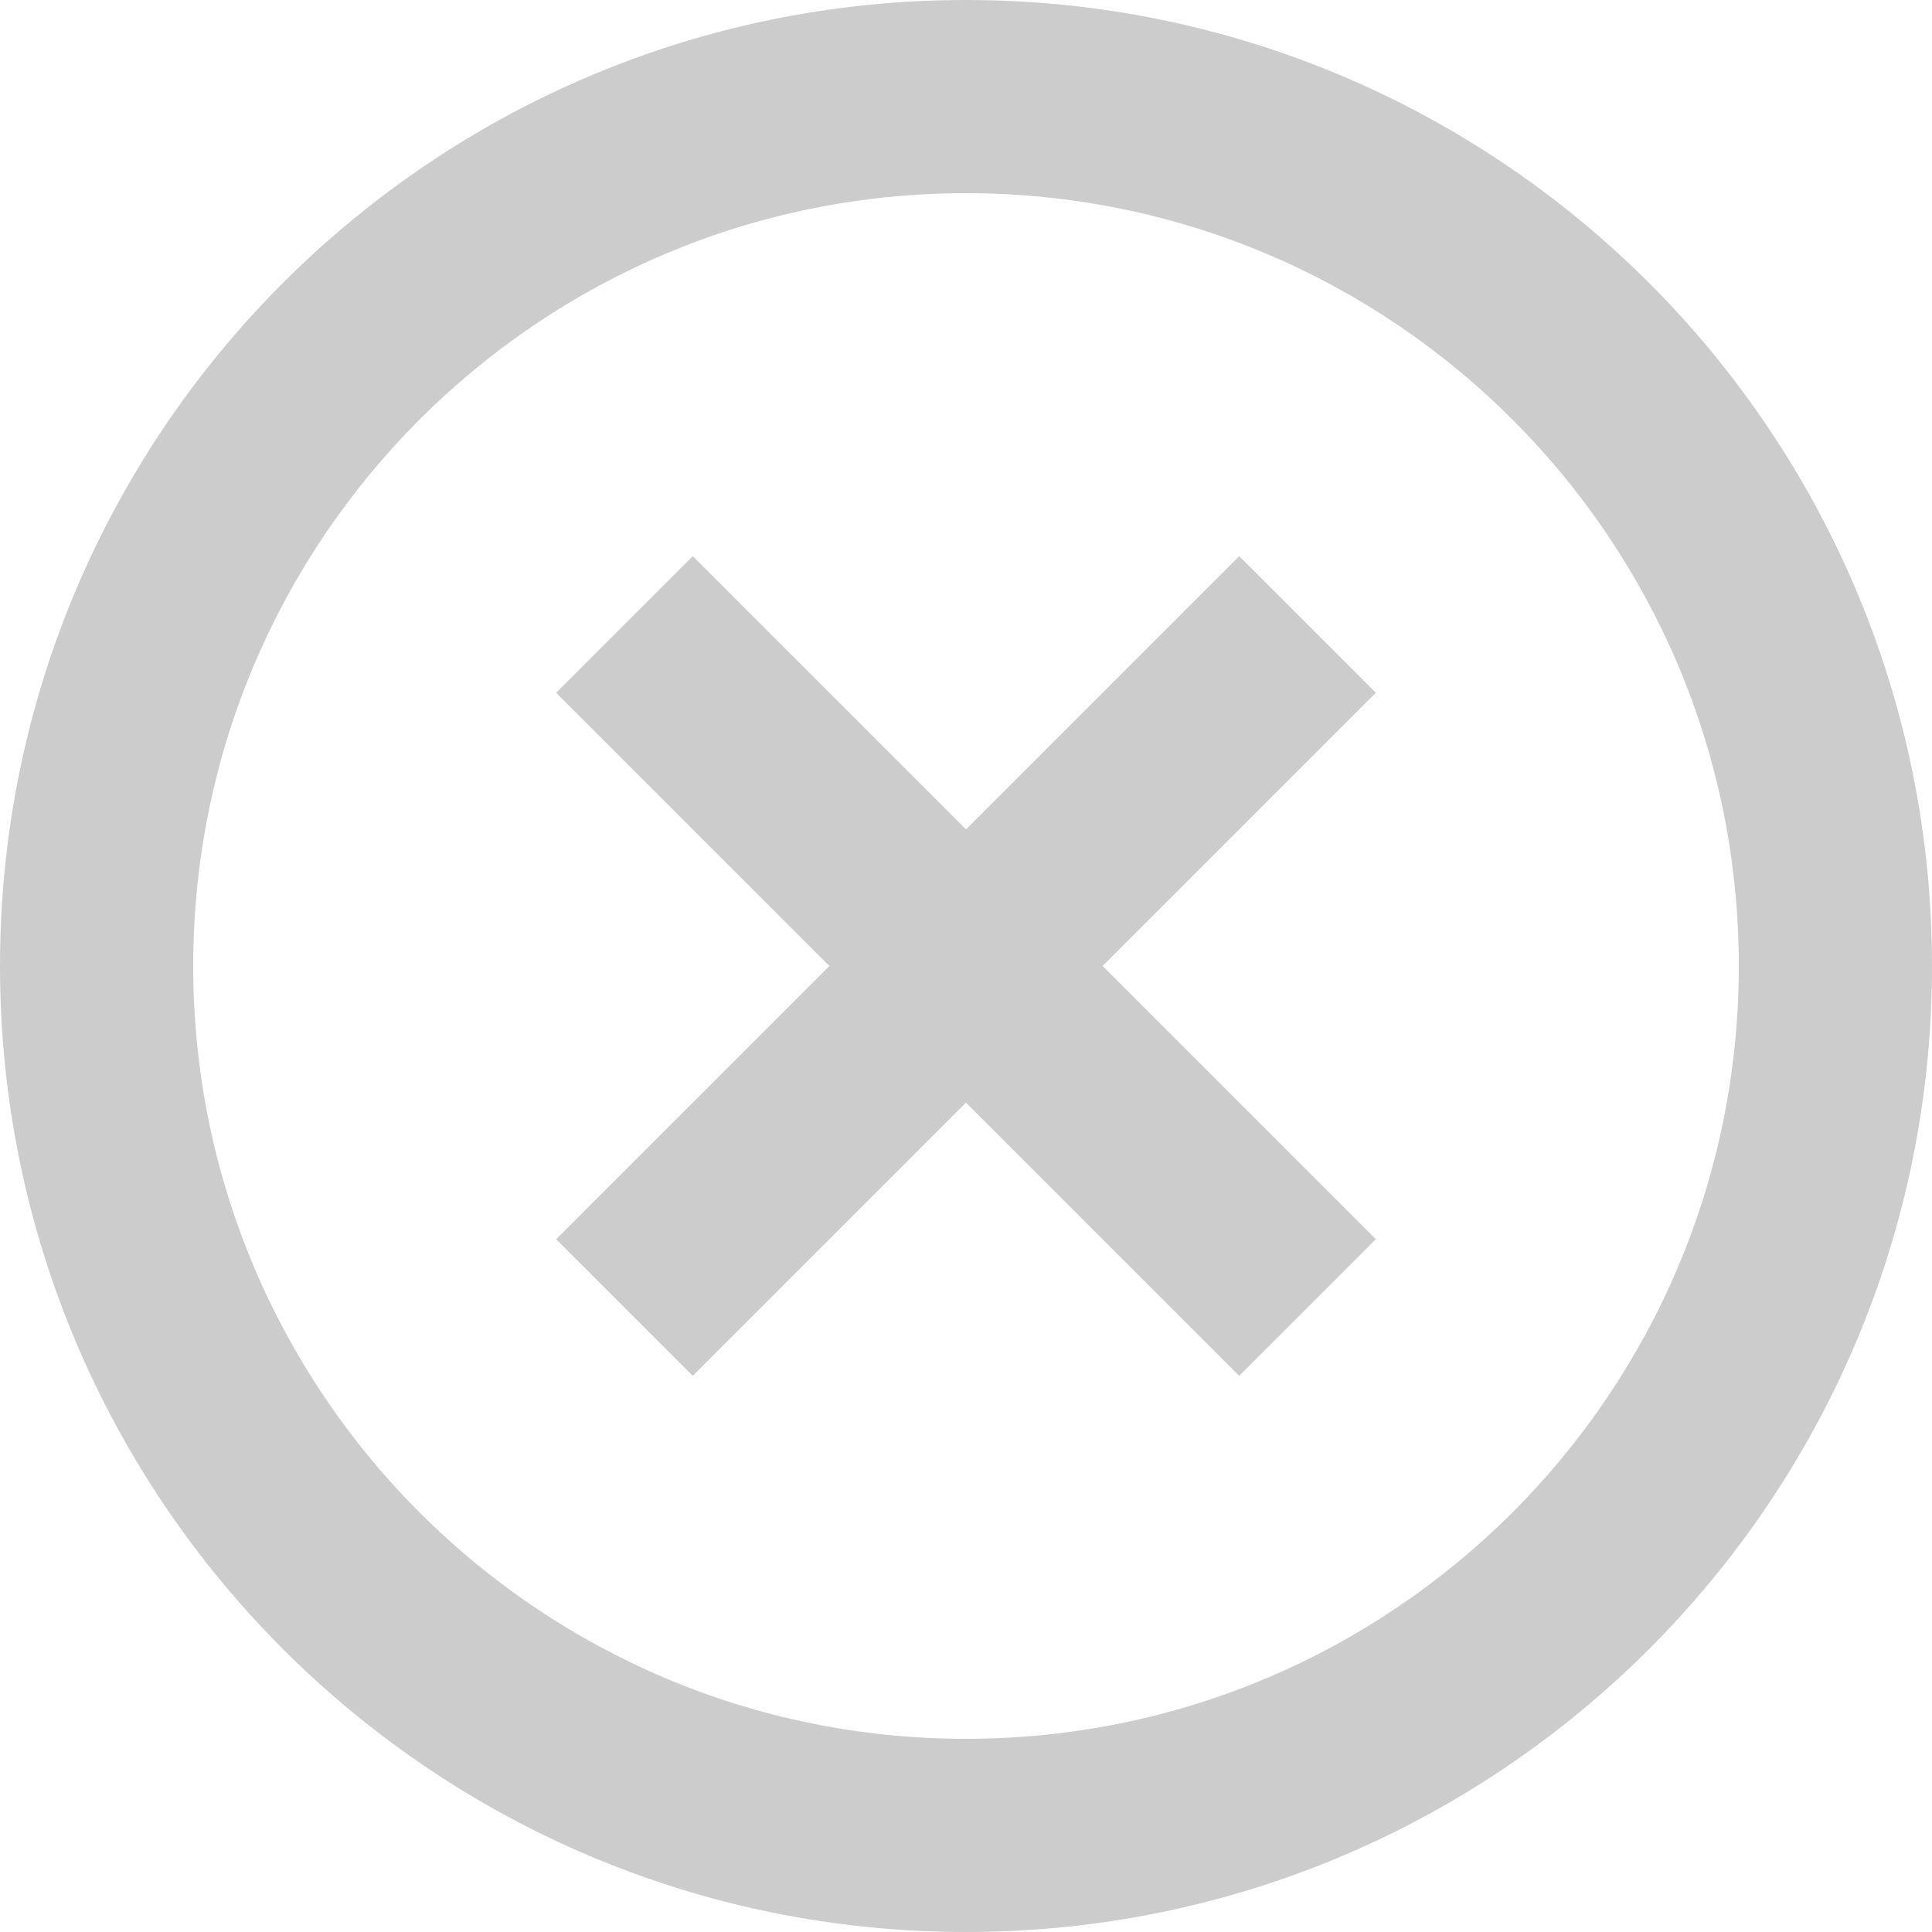 ﻿<?xml version="1.0" encoding="utf-8"?>
<svg version="1.1" xmlns:xlink="http://www.w3.org/1999/xlink" width="14px" height="14px" xmlns="http://www.w3.org/2000/svg">
  <g transform="matrix(1 0 0 1 0 -2 )">
    <path d="M 14 7  C 14 10.866  10.866 14  7 14  C 3.134 14  0 10.866  0 7  C 0 3.134  3.134 0  7 0  C 10.866 0  14 3.134  14 7  Z M 7 12.6  C 10.093 12.6  12.6 10.093  12.6 7  C 12.6 3.907  10.093 1.4  7 1.4  C 3.907 1.4  1.4 3.907  1.4 7  C 1.4 10.093  3.907 12.6  7 12.6  Z M 5.02 4.03  L 7 6.01  L 8.98 4.03  L 9.97 5.02  L 7.99 7  L 9.97 8.98  L 8.98 9.97  L 7 7.99  L 5.02 9.97  L 4.03 8.98  L 6.01 7  L 4.03 5.02  L 5.02 4.03  Z " fill-rule="nonzero" fill="#cccccc" stroke="none" transform="matrix(1 0 0 1 0 2 )" />
  </g>
</svg>